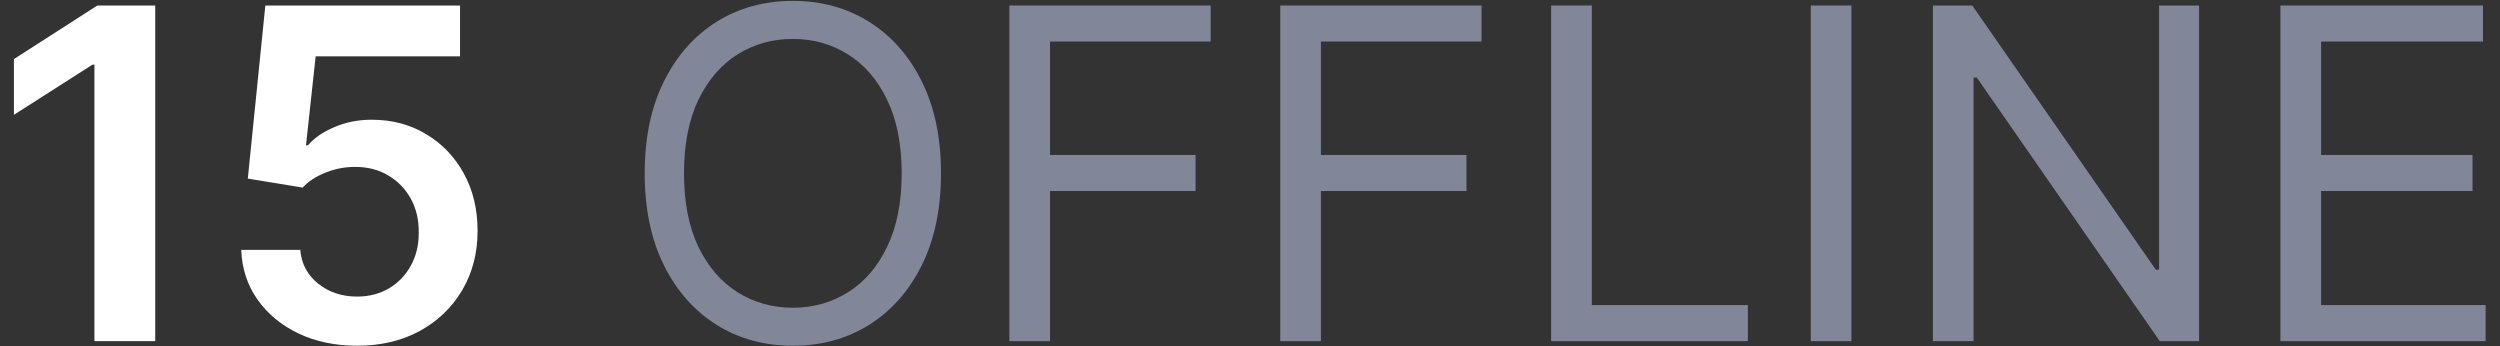<svg width="65" height="9" viewBox="0 0 65 9" fill="none" xmlns="http://www.w3.org/2000/svg">
<rect x="0" y="0" width="65" height="9" fill="#333333" stroke="none"/>
<path d="M59.291 8.87V0.143H64.558V1.08H60.348V4.029H64.285V4.966H60.348V7.932H64.626V8.87H59.291Z" fill="#818798"/>
<path d="M57.176 0.143V8.87H56.154L51.398 2.018H51.313V8.87H50.256V0.143H51.279L56.051 7.012H56.136V0.143H57.176Z" fill="#818798"/>
<path d="M48.137 0.143V8.87H47.08V0.143H48.137Z" fill="#818798"/>
<path d="M40.33 8.87V0.143H41.387V7.932H45.444V8.87H40.33Z" fill="#818798"/>
<path d="M33.287 8.87V0.143H38.52V1.08H34.344V4.029H38.128V4.966H34.344V8.87H33.287Z" fill="#818798"/>
<path d="M26.244 8.87V0.143H31.477V1.08H27.301V4.029H31.085V4.966H27.301V8.87H26.244Z" fill="#818798"/>
<path d="M24.466 4.506C24.466 5.427 24.3 6.222 23.968 6.893C23.635 7.563 23.179 8.08 22.6 8.444C22.02 8.808 21.358 8.989 20.614 8.989C19.87 8.989 19.208 8.808 18.628 8.444C18.049 8.08 17.593 7.563 17.26 6.893C16.928 6.222 16.762 5.427 16.762 4.506C16.762 3.586 16.928 2.79 17.26 2.12C17.593 1.45 18.049 0.933 18.628 0.569C19.208 0.205 19.87 0.023 20.614 0.023C21.358 0.023 22.02 0.205 22.6 0.569C23.179 0.933 23.635 1.45 23.968 2.12C24.3 2.79 24.466 3.586 24.466 4.506ZM23.444 4.506C23.444 3.751 23.317 3.113 23.064 2.593C22.814 2.073 22.475 1.68 22.046 1.413C21.62 1.146 21.142 1.012 20.614 1.012C20.086 1.012 19.607 1.146 19.178 1.413C18.752 1.68 18.412 2.073 18.159 2.593C17.909 3.113 17.784 3.751 17.784 4.506C17.784 5.262 17.909 5.9 18.159 6.42C18.412 6.94 18.752 7.333 19.178 7.6C19.607 7.867 20.086 8.001 20.614 8.001C21.142 8.001 21.62 7.867 22.046 7.6C22.475 7.333 22.814 6.94 23.064 6.42C23.317 5.9 23.444 5.262 23.444 4.506Z" fill="#818798"/>
<path d="M9.285 8.989C8.717 8.989 8.209 8.883 7.76 8.67C7.311 8.454 6.954 8.158 6.69 7.783C6.429 7.408 6.29 6.979 6.272 6.496H7.807C7.835 6.854 7.99 7.147 8.271 7.374C8.552 7.599 8.89 7.711 9.285 7.711C9.595 7.711 9.87 7.64 10.112 7.498C10.353 7.356 10.544 7.158 10.683 6.905C10.822 6.653 10.89 6.364 10.887 6.04C10.89 5.711 10.821 5.418 10.679 5.162C10.537 4.907 10.342 4.707 10.095 4.562C9.848 4.414 9.564 4.34 9.243 4.34C8.981 4.337 8.724 4.385 8.471 4.485C8.218 4.584 8.018 4.715 7.87 4.877L6.443 4.643L6.899 0.143H11.961V1.464H8.207L7.956 3.778H8.007C8.169 3.587 8.397 3.43 8.693 3.305C8.988 3.177 9.312 3.113 9.665 3.113C10.193 3.113 10.665 3.238 11.079 3.488C11.494 3.735 11.821 4.076 12.059 4.51C12.298 4.945 12.417 5.442 12.417 6.002C12.417 6.579 12.284 7.093 12.017 7.545C11.753 7.993 11.385 8.347 10.913 8.606C10.444 8.861 9.902 8.989 9.285 8.989Z" fill="white"/>
<path d="M4.036 0.143V8.87H2.455V1.681H2.404L0.362 2.985V1.536L2.531 0.143H4.036Z" fill="white"/>
</svg>
